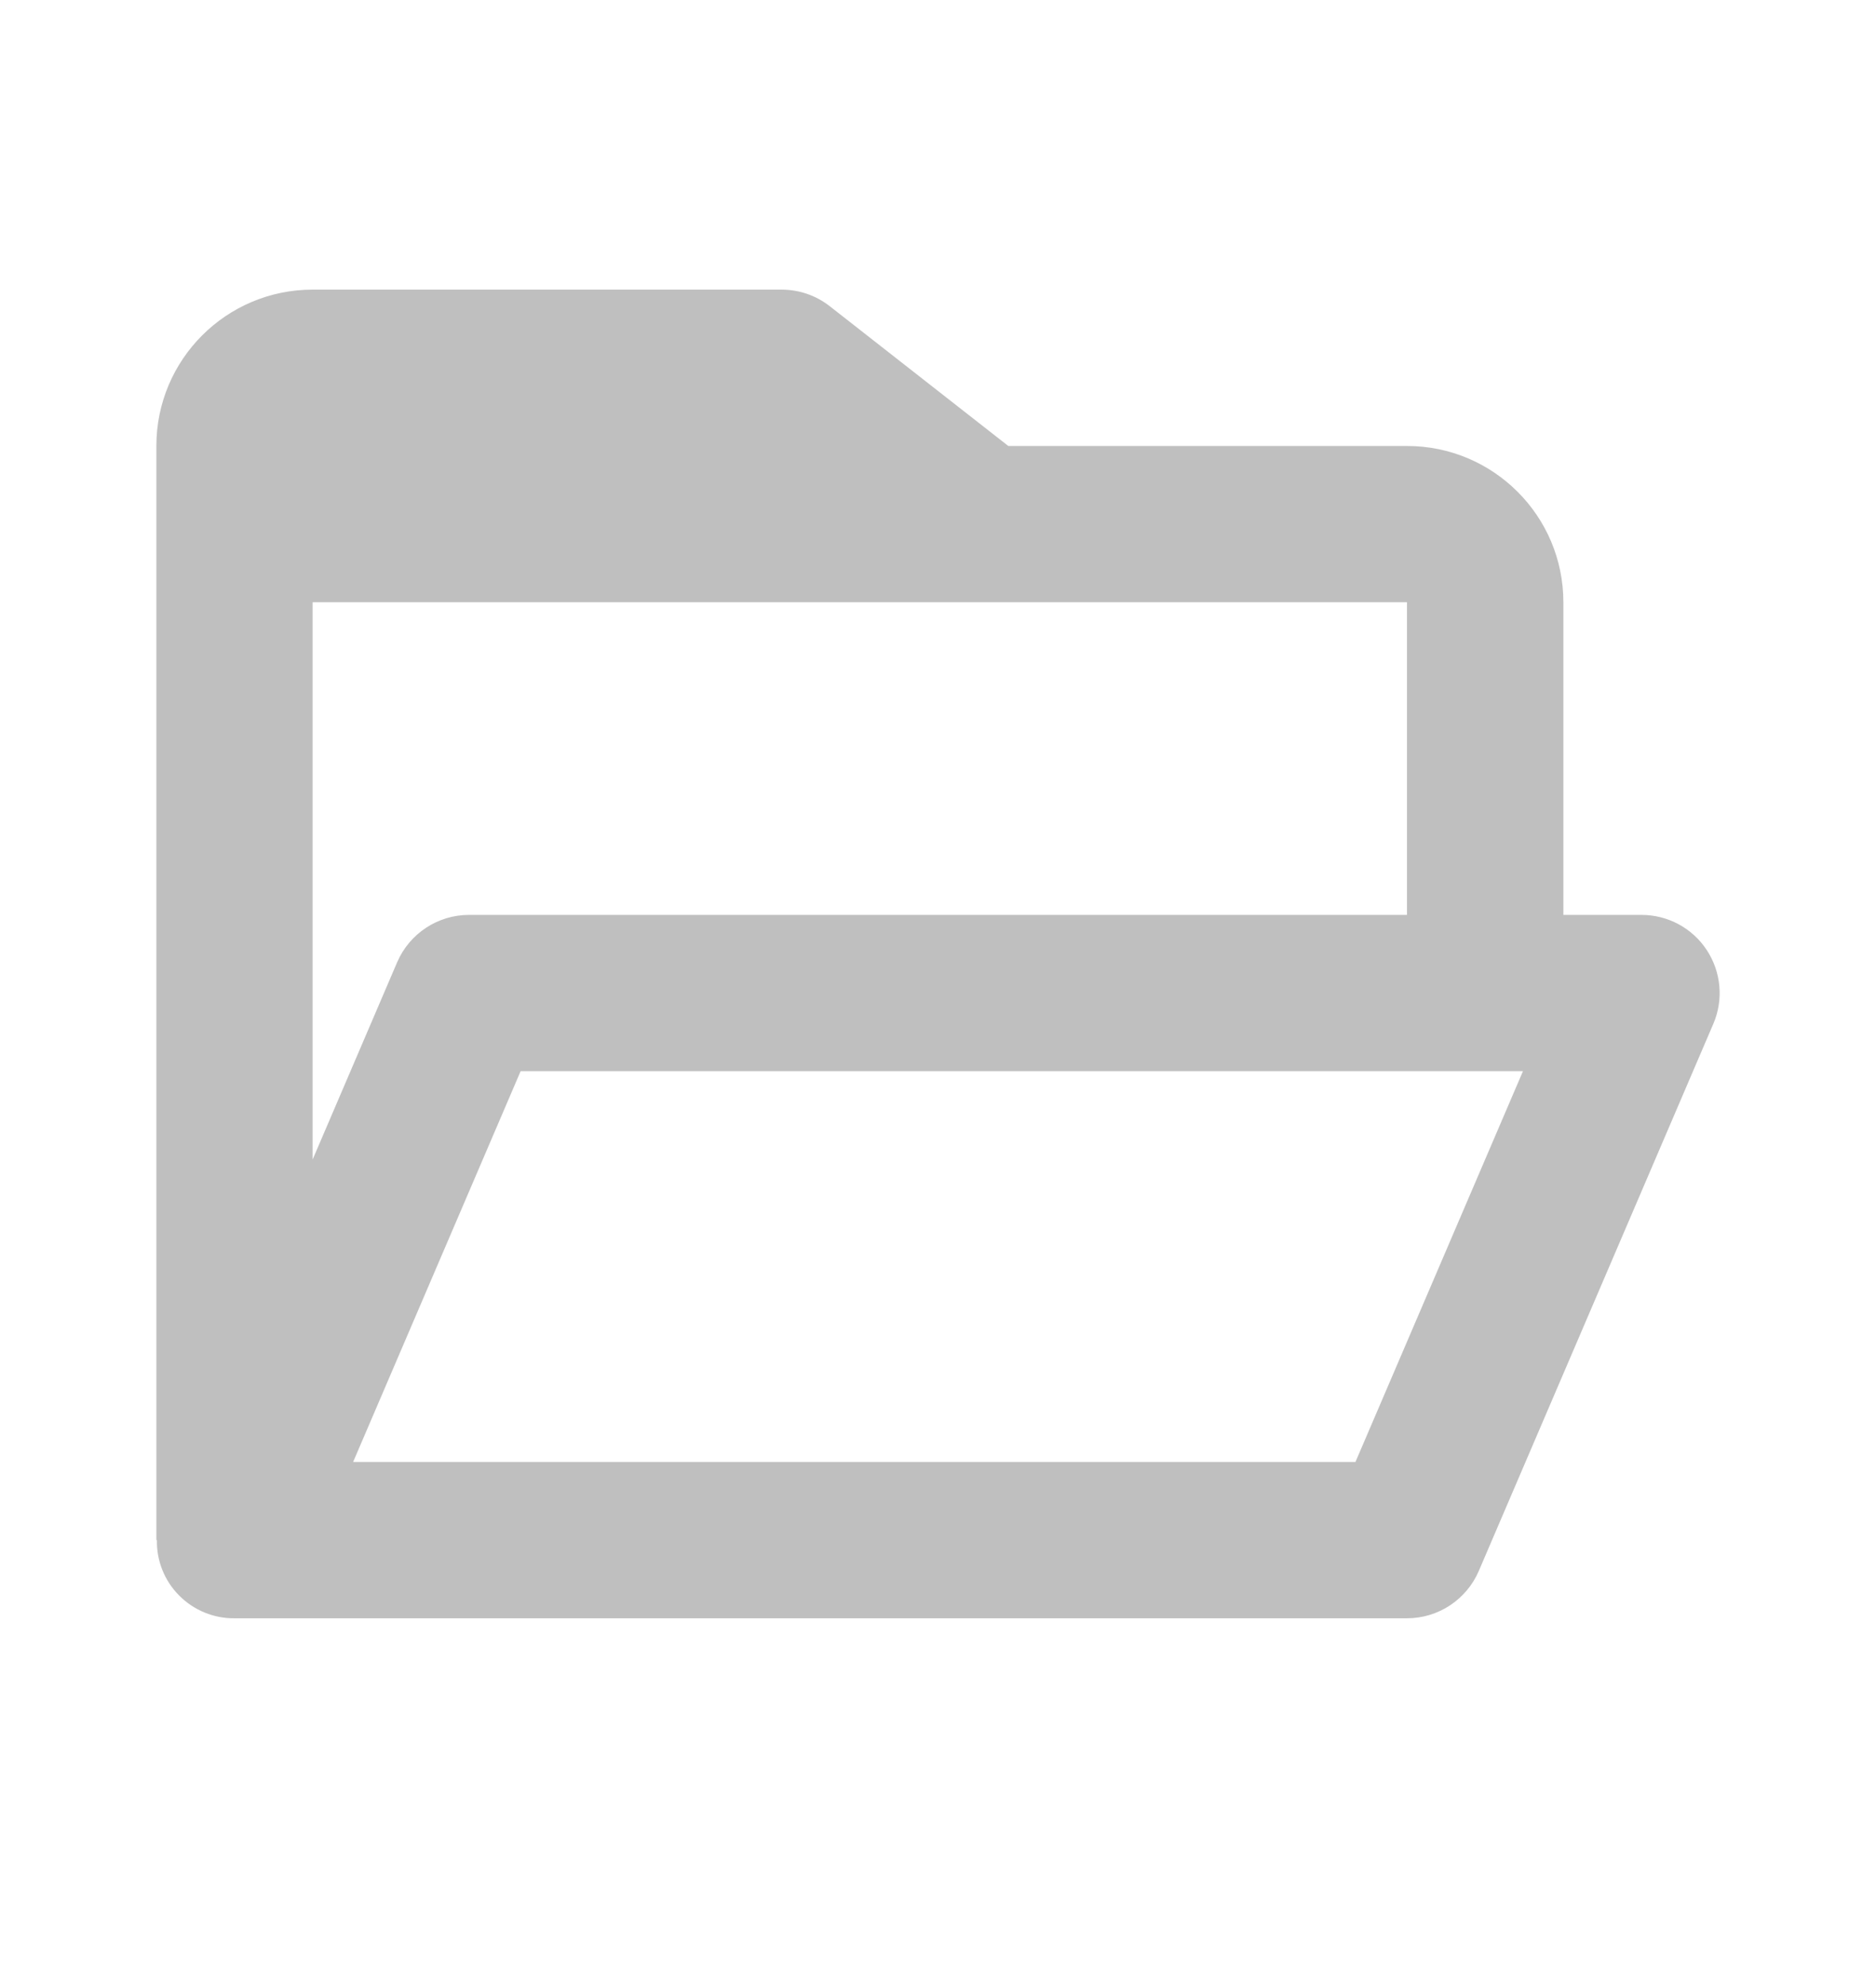<svg width="17" height="18" viewBox="0 0 17 18" fill="none" xmlns="http://www.w3.org/2000/svg">
<path d="M12.75 14.667H2.125C1.937 14.669 1.756 14.594 1.624 14.461C1.491 14.328 1.418 14.146 1.422 13.958H1.417V4.042C1.417 3.259 2.051 2.625 2.833 2.625H7.083C7.242 2.625 7.395 2.678 7.52 2.776L9.137 4.042H12.75C13.532 4.042 14.167 4.676 14.167 5.458V8.292H14.875C15.113 8.292 15.335 8.411 15.466 8.61C15.597 8.809 15.62 9.06 15.526 9.279L13.401 14.237C13.289 14.498 13.033 14.667 12.75 14.667ZM4.718 9.708L3.2 13.25H12.283L13.801 9.708H4.718ZM2.833 5.458V10.509L3.599 8.721C3.711 8.461 3.967 8.292 4.25 8.292H12.75V5.458H2.833Z" fill="#BFBFBF"/>
</svg>
